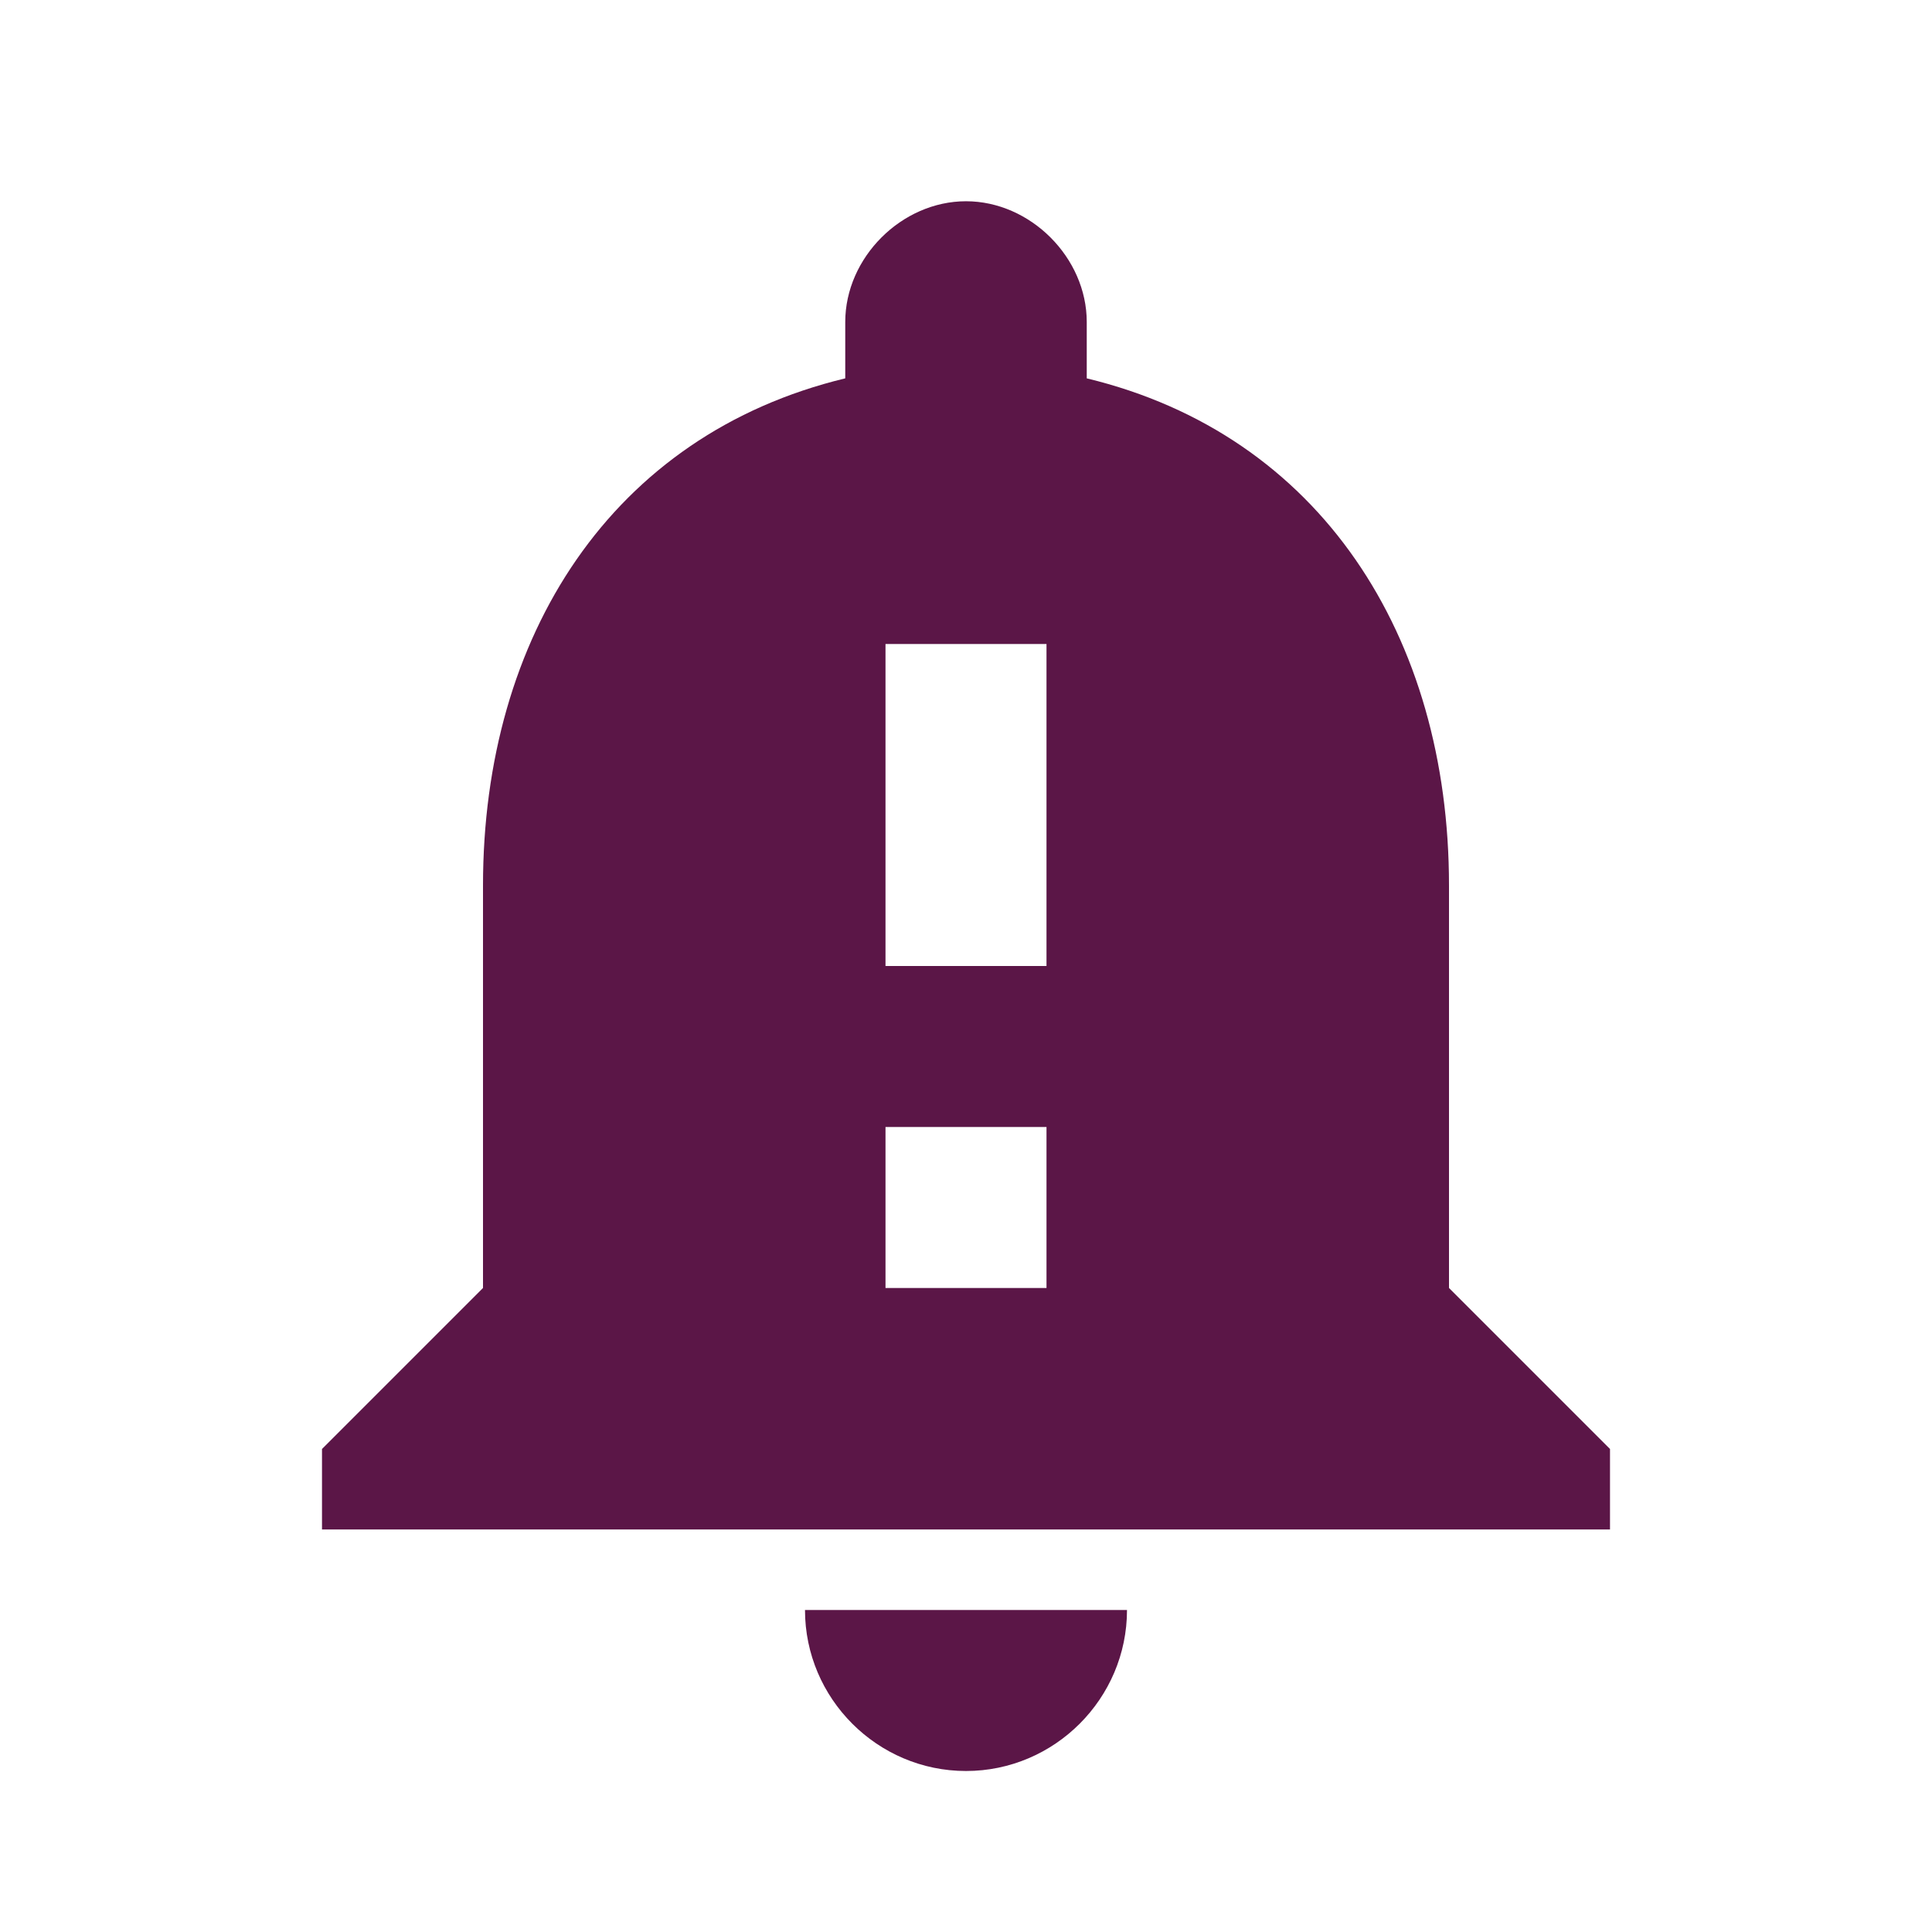 <?xml version="1.0" encoding="utf-8"?>
<!-- Generator: Adobe Illustrator 23.0.1, SVG Export Plug-In . SVG Version: 6.00 Build 0)  -->
<svg version="1.1" id="Layer_1" xmlns="http://www.w3.org/2000/svg" xmlns:xlink="http://www.w3.org/1999/xlink" x="0px" y="0px"
	 viewBox="0 0 24 24" style="enable-background:new 0 0 24 24;" xml:space="preserve">
<style type="text/css">
	.st0{fill:#5B1647;}
	.st1{fill:none;}
</style>
<path class="st0" d="M18,16v-5c0-3.1-1.6-5.6-4.5-6.3V4c0-0.8-0.7-1.5-1.5-1.5S10.5,3.2,10.5,4v0.7C7.6,5.4,6,7.9,6,11v5l-2,2v1h16
	v-1L18,16z M13,16h-2v-2h2V16z M13,12h-2V8h2V12z M12,22c1.1,0,2-0.9,2-2h-4C10,21.1,10.9,22,12,22z"/>
<path class="st1" d="M0,0h24v24H0V0z"/>
</svg>
